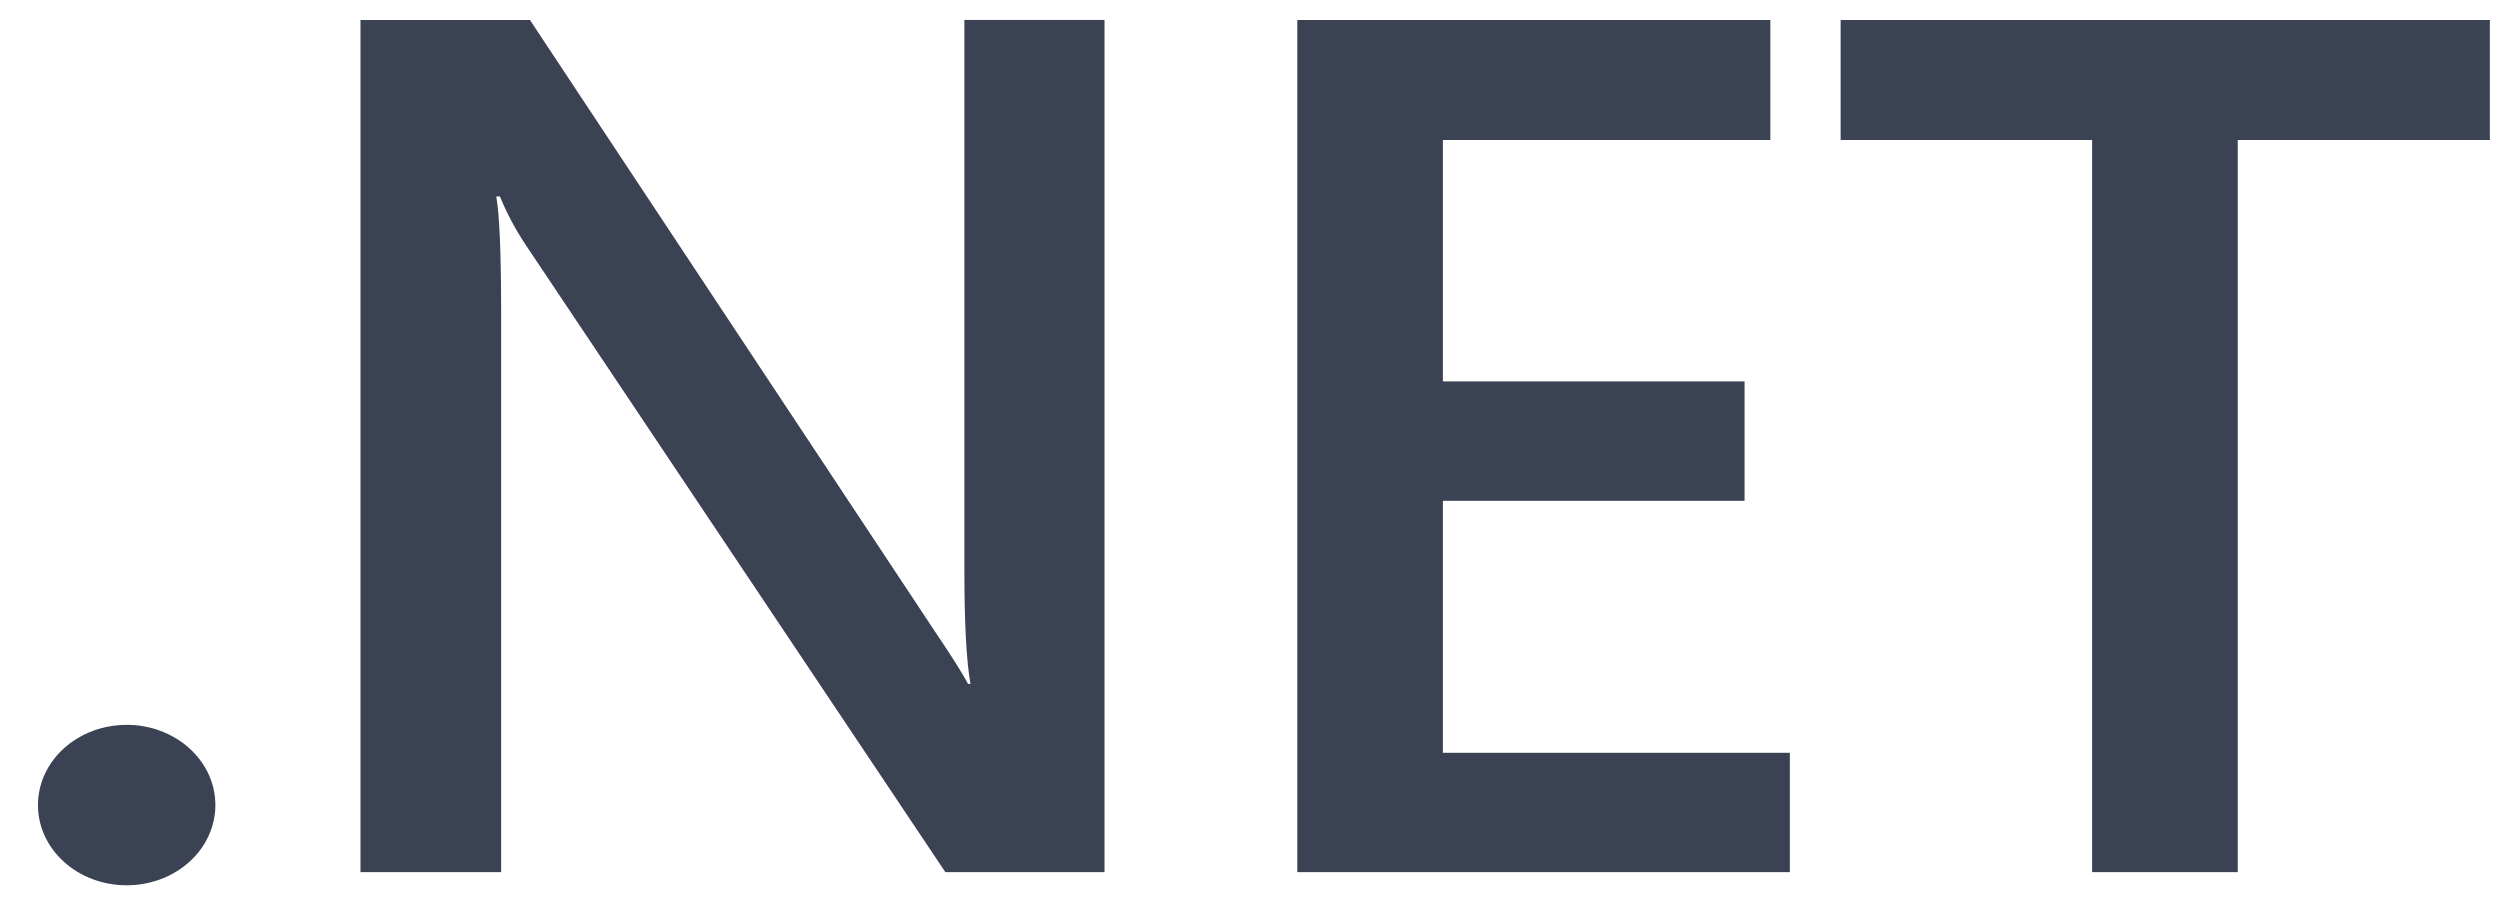 <svg width="52" height="19" viewBox="0 0 52 19" fill="none" xmlns="http://www.w3.org/2000/svg">
<path d="M51.789 2.912H46.545V18.14H43.516V2.912H38.285V0.416H51.789V2.912ZM37.229 18.14H26.984V0.416H36.823V2.912H30.012V7.933H36.287V10.416H30.012V15.658H37.229V18.14ZM22.974 18.14H19.663L10.947 5.112C10.729 4.788 10.545 4.444 10.398 4.086H10.322C10.39 4.466 10.424 5.277 10.424 6.521V18.14H7.498V0.416H11.023L19.449 13.138C19.804 13.663 20.033 14.028 20.135 14.225H20.186C20.101 13.756 20.059 12.959 20.059 11.84V0.414H22.974V18.14ZM4.48 16.745C4.48 16.965 4.432 17.182 4.34 17.384C4.247 17.587 4.111 17.771 3.939 17.926C3.768 18.081 3.564 18.204 3.34 18.288C3.116 18.371 2.876 18.414 2.634 18.414C2.391 18.414 2.151 18.371 1.927 18.287C1.703 18.203 1.5 18.08 1.329 17.925C1.157 17.769 1.021 17.585 0.929 17.383C0.836 17.18 0.789 16.963 0.789 16.743C0.79 16.301 0.984 15.877 1.33 15.565C1.676 15.252 2.145 15.077 2.634 15.077C2.876 15.076 3.116 15.119 3.34 15.203C3.564 15.287 3.768 15.41 3.939 15.565C4.111 15.72 4.247 15.904 4.34 16.106C4.432 16.309 4.48 16.526 4.48 16.745Z" fill="#3A4253"/>
</svg>
